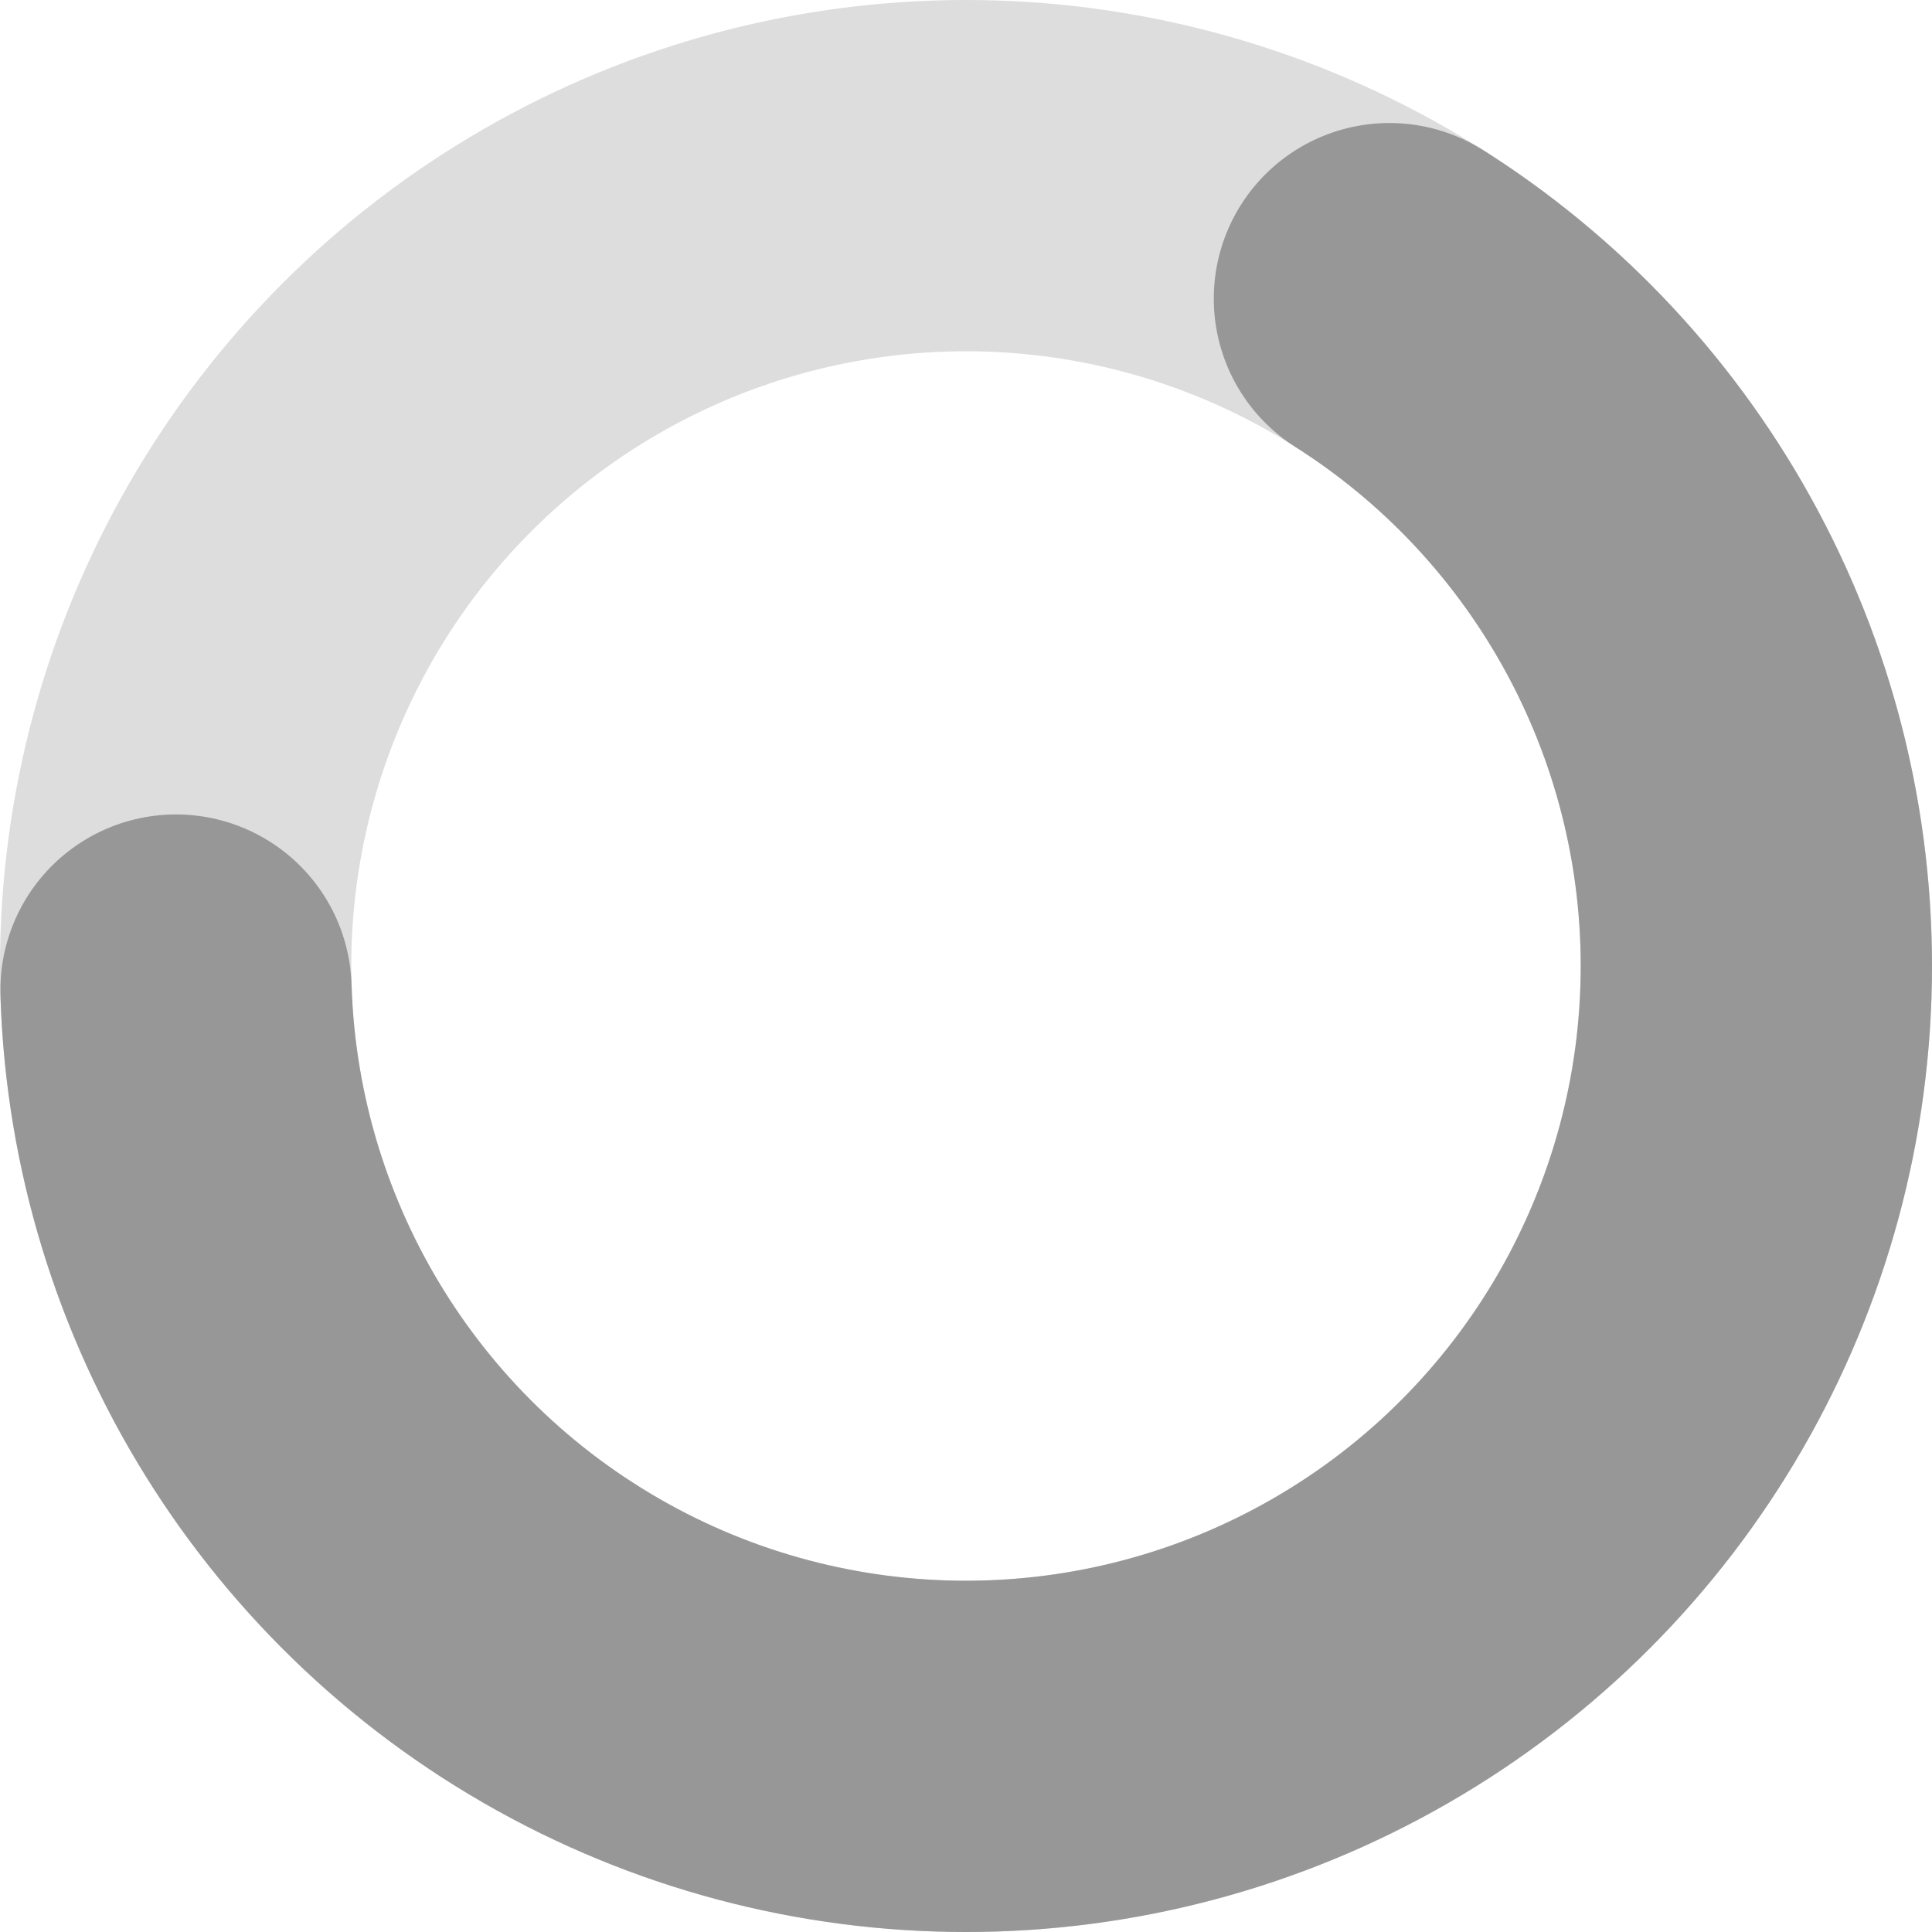 <?xml version="1.0" encoding="UTF-8" standalone="no"?>
<svg width="44px" height="44px" viewBox="0 0 44 44" version="1.1" xmlns="http://www.w3.org/2000/svg" xmlns:xlink="http://www.w3.org/1999/xlink">
    <g  stroke="none" stroke-width="1" fill="none" >
        <ellipse  stroke="#DDDDDD" stroke-width="8" cx="22" cy="22" rx="18" ry="18"></ellipse>
        <ellipse  stroke="#979797" stroke-width="8" stroke-linecap="round" stroke-dasharray="56,39" cx="22" cy="22" rx="18" ry="18"></ellipse>
    </g>
</svg>
